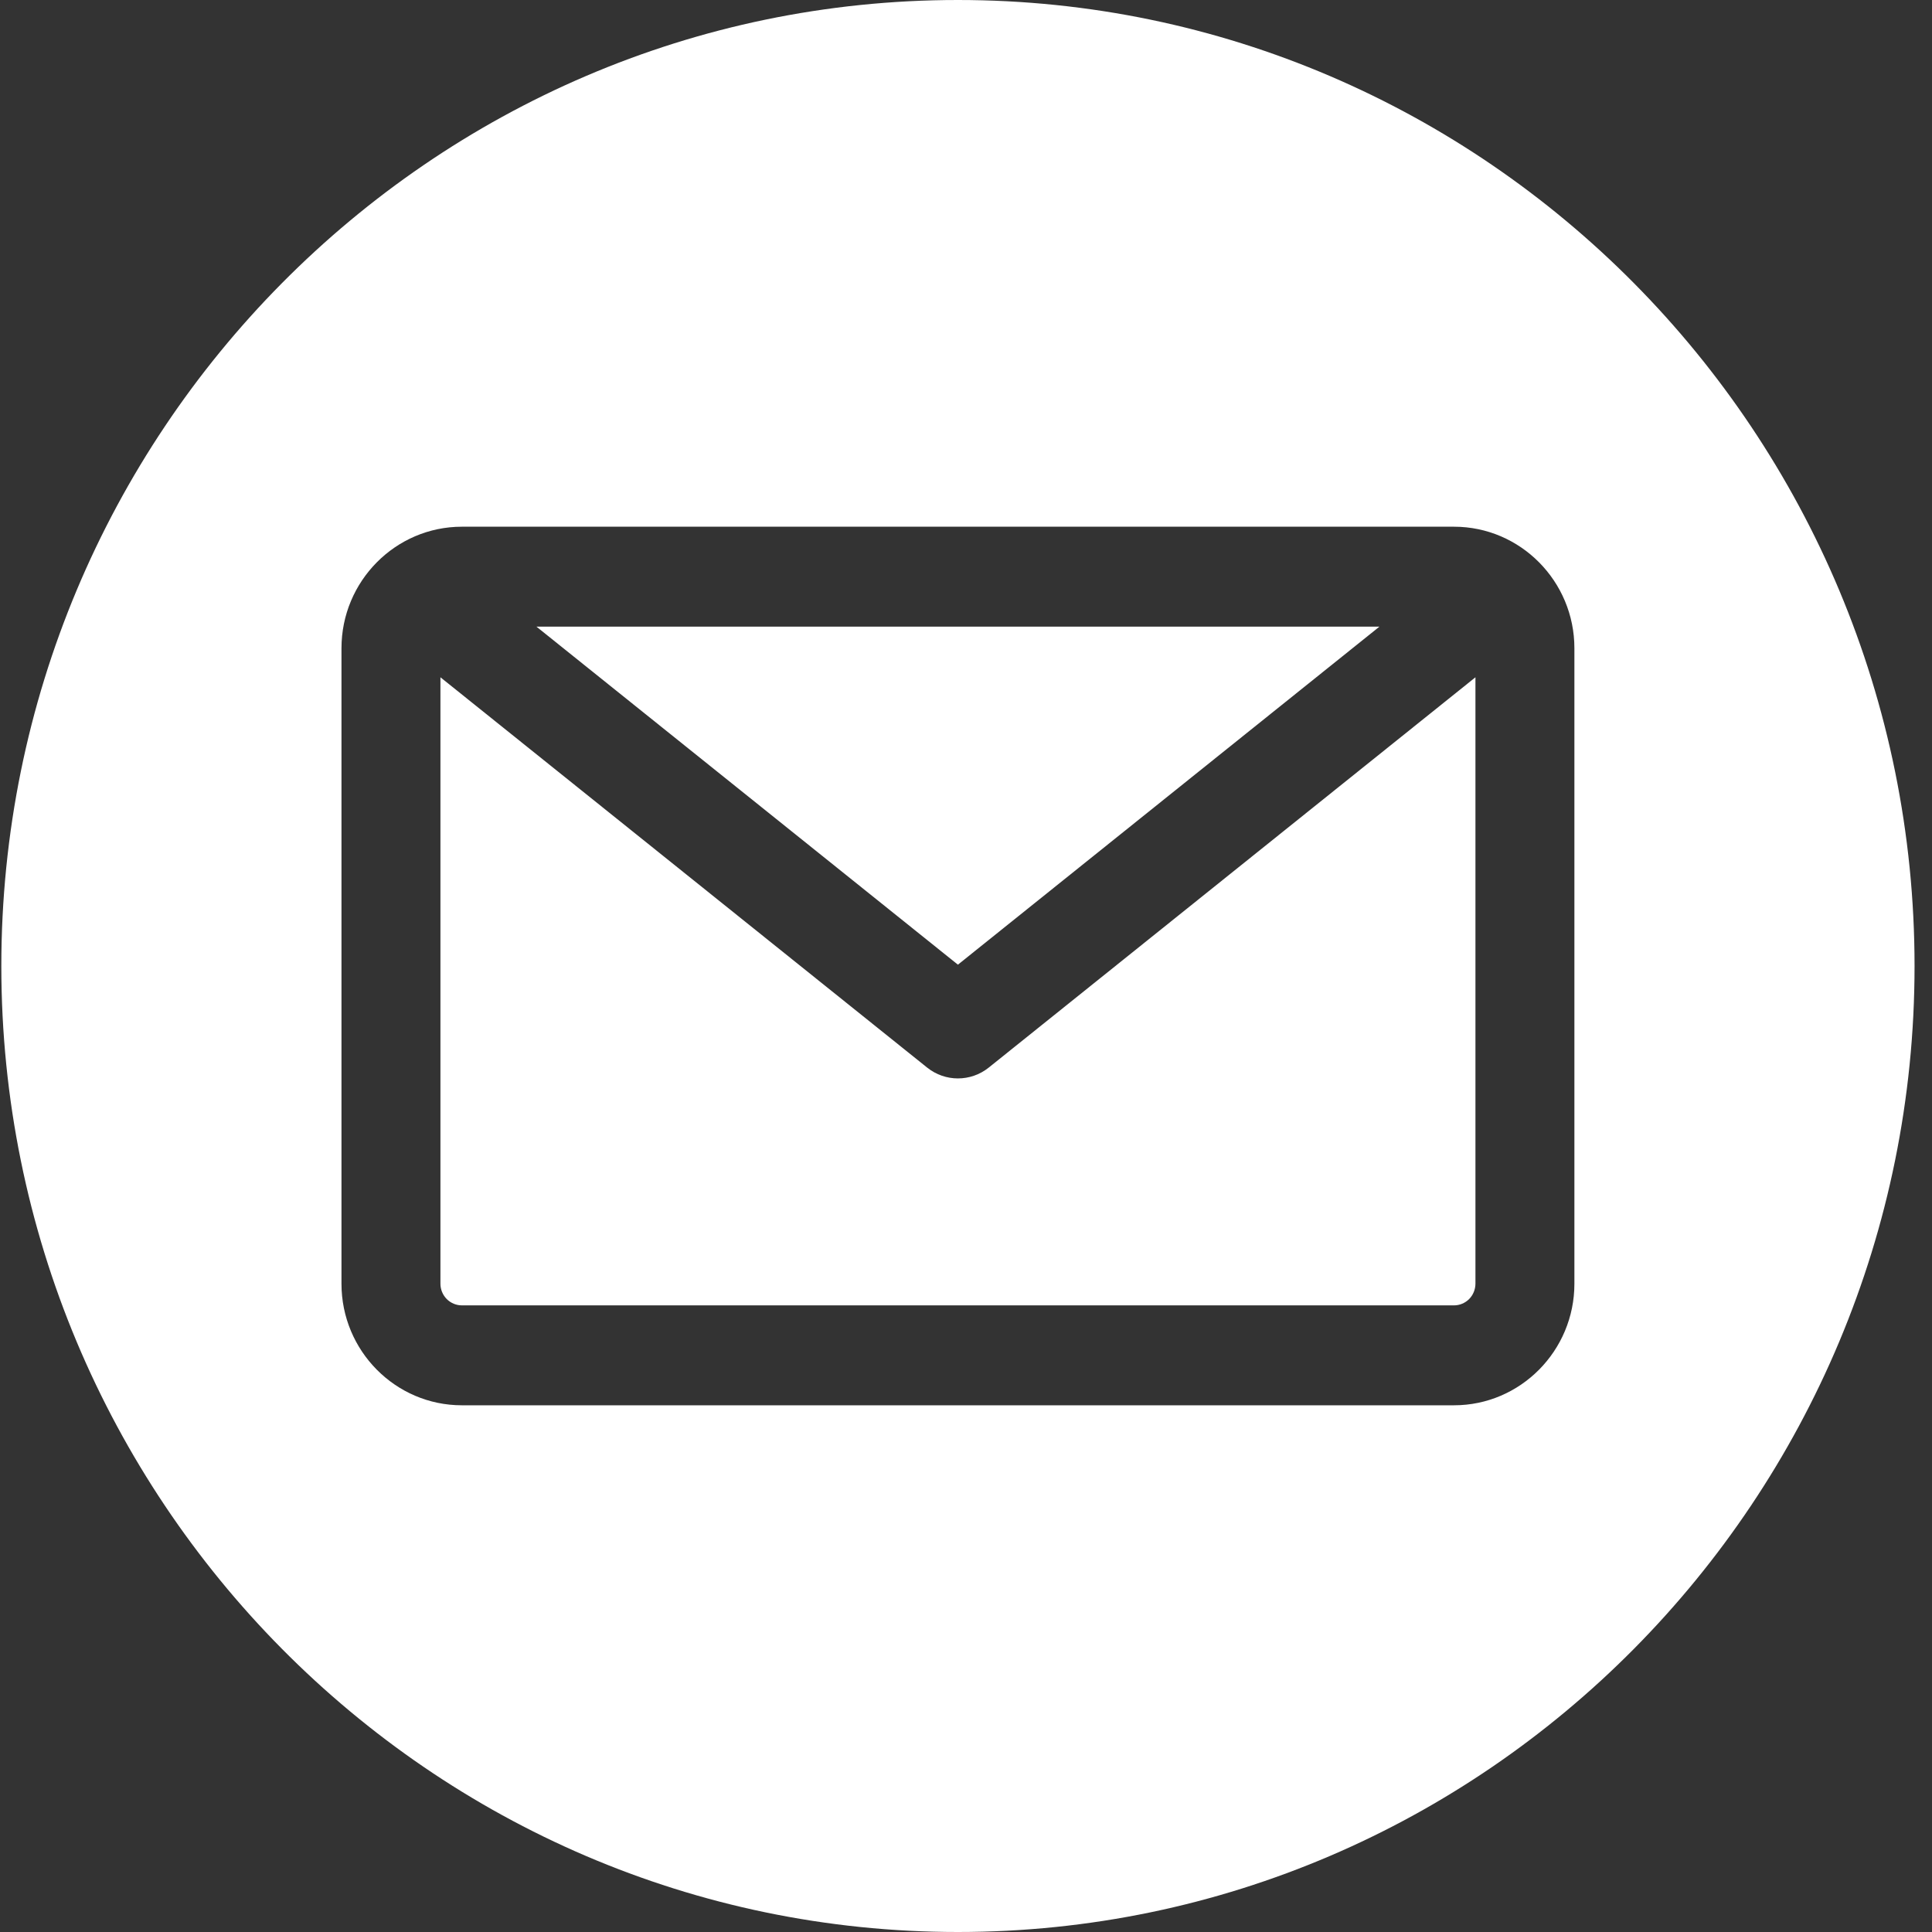 <svg width="32" height="32" viewBox="0 0 32 32" fill="none" xmlns="http://www.w3.org/2000/svg">
<rect x="0" y="0" width="32" height="32" fill="#333333" stroke="none"/>
<path fill-rule="evenodd" clip-rule="evenodd" d="M15.866 32C7.13 32 0.022 24.822 0.022 16C0.022 7.178 7.13 0 15.866 0C24.603 0 31.711 7.178 31.711 16C31.711 24.822 24.603 32 15.866 32ZM24.083 21.621C24.177 21.621 24.267 21.583 24.334 21.516C24.4 21.449 24.437 21.358 24.438 21.263V11.218L16.376 17.683C16.227 17.802 16.047 17.862 15.866 17.862C15.686 17.862 15.506 17.802 15.357 17.683L7.295 11.218V21.263C7.295 21.358 7.333 21.449 7.399 21.516C7.466 21.583 7.556 21.621 7.65 21.621H24.083ZM22.848 10.379L15.866 15.978L8.885 10.379H22.848ZM26.077 10.737V21.263C26.077 22.373 25.182 23.276 24.083 23.276H7.65C6.55 23.276 5.656 22.373 5.656 21.263V10.737C5.656 9.627 6.551 8.724 7.65 8.724H24.083C25.182 8.724 26.077 9.627 26.077 10.737Z" fill="white"/>
</svg>
